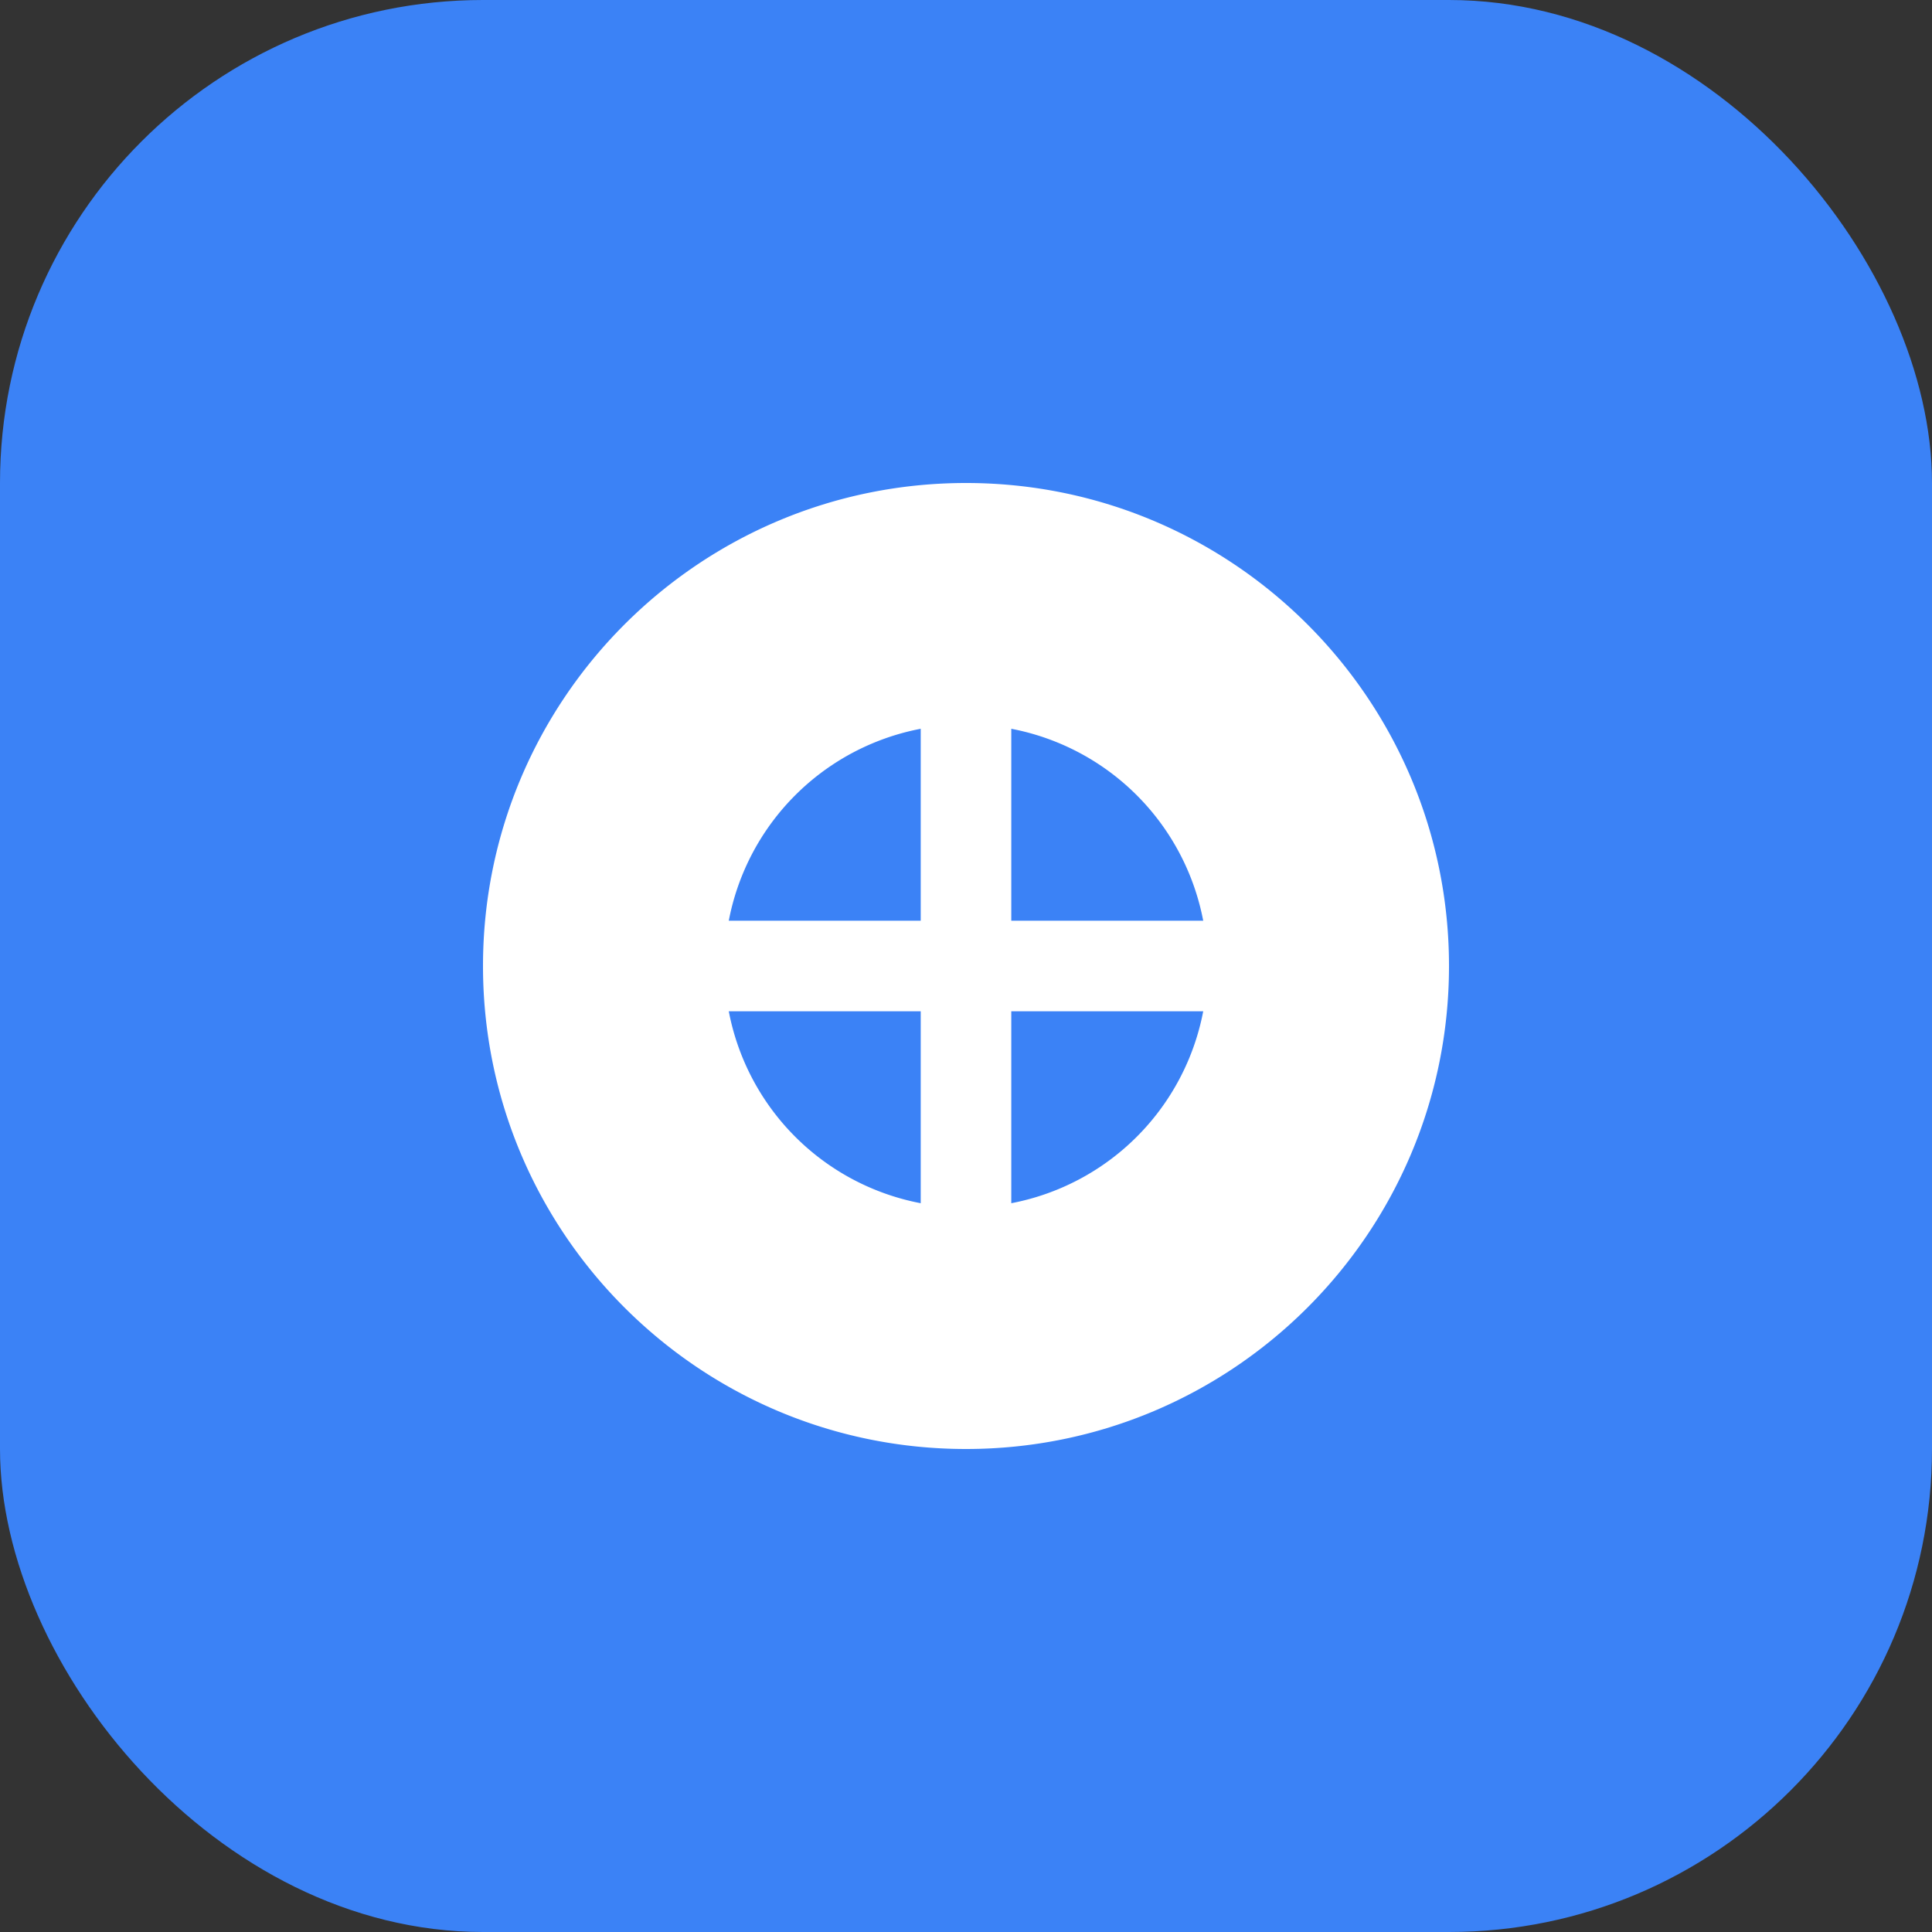 <svg width="32" height="32" viewBox="0 0 32 32" fill="none" xmlns="http://www.w3.org/2000/svg">
  <rect x="0" y="0" width="32" height="32" fill="#333333" stroke="none"/>
  <rect width="32" height="32" rx="8" fill="#3b82f6"/>
  <path d="M8 16c0-4.418 3.582-8 8-8s8 3.582 8 8-3.582 8-8 8-8-3.582-8-8zm8-4a4 4 0 100 8 4 4 0 000-8z" fill="#fff"/>
  <path d="M16 12v8M12 16h8" stroke="#fff" stroke-width="1.5" stroke-linecap="round"/>
</svg>
